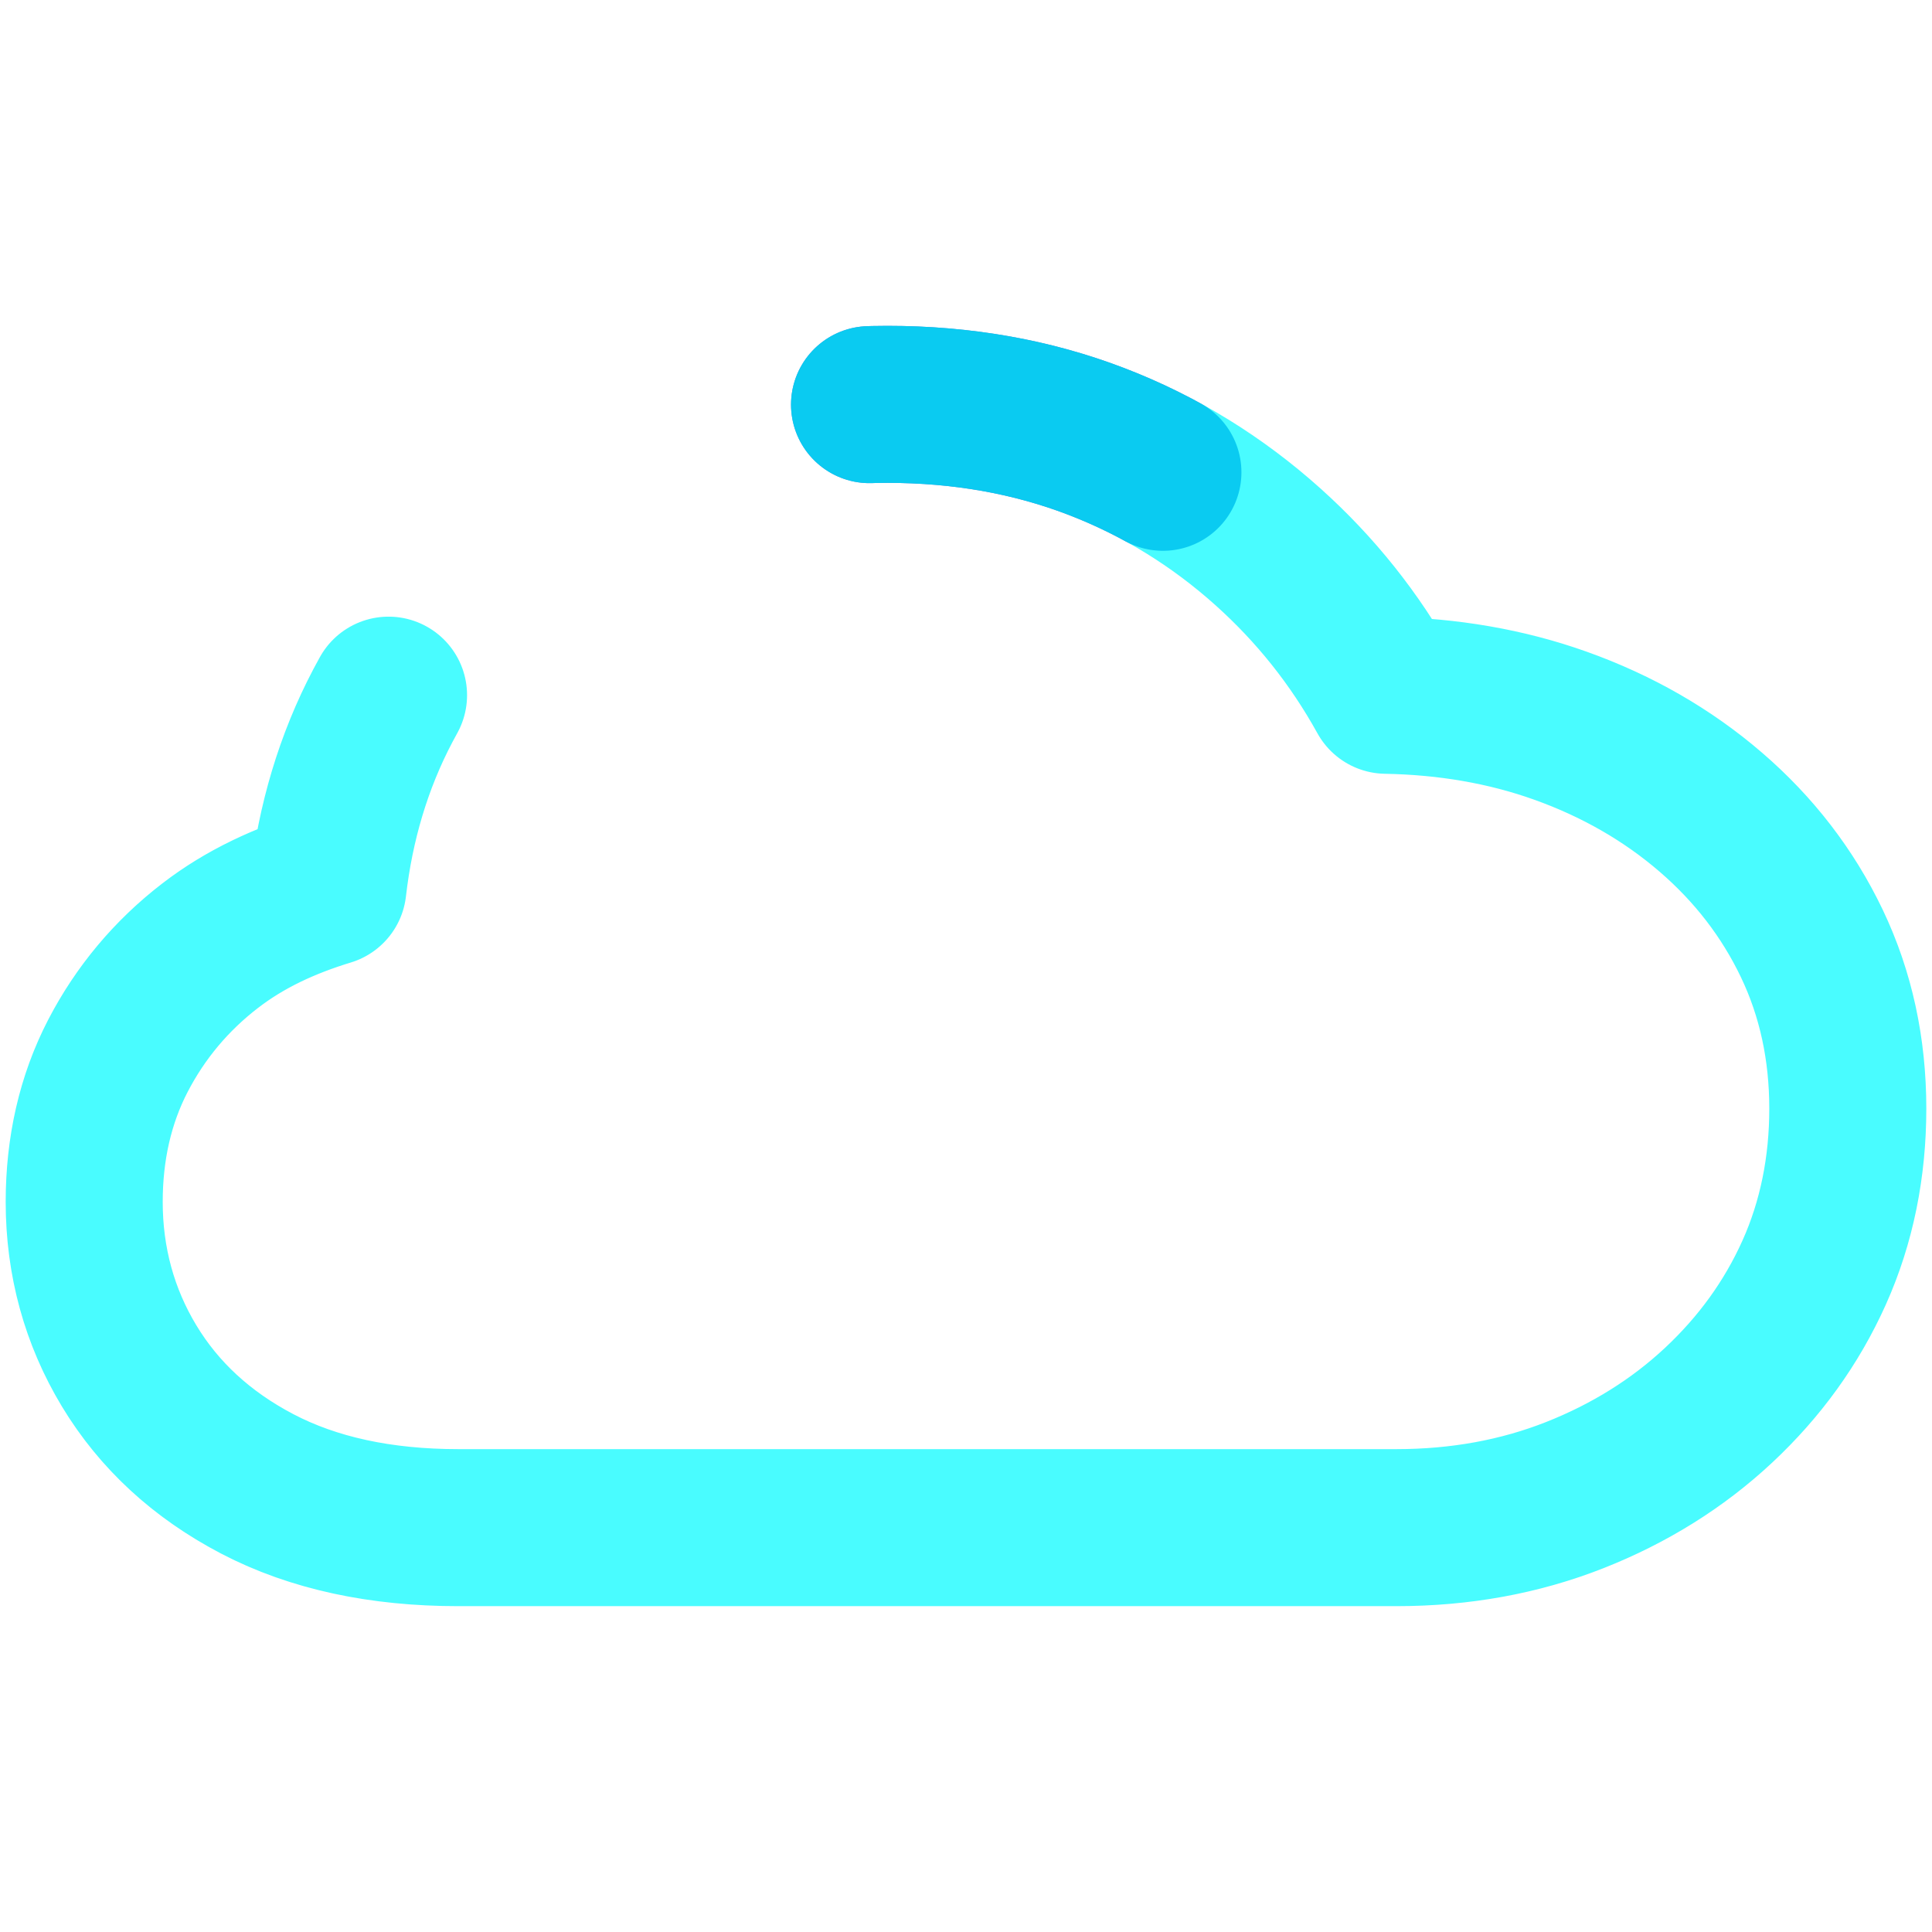<svg viewBox="0 0 48 48" width="100%" height="100%" stroke-miterlimit="10" style="fill-rule:nonzero;clip-rule:evenodd;stroke-linecap:round;stroke-linejoin:round;" version="1.1"  xml:space="preserve" xmlns="http://www.w3.org/2000/svg" xmlns:vectornator="http://vectornator.io" xmlns:xlink="http://www.w3.org/1999/xlink">
    <style>
@keyframes Combined-Shape-2_do { 0% { stroke-dashoffset: 0px; } 100% { stroke-dashoffset: -122px; } }
@keyframes Combined-Shape-3_do { 0% { stroke-dashoffset: -113px; } 100% { stroke-dashoffset: -235px; } }
    </style>
    <title>stat24_cloud_disconnect copy</title><g  fill="none" opacity="1" stroke="#2355CE">
    <path id="Combined-Shape-2" d="M27.237 10.967C28.833 11.579 30.262 12.472 31.507 13.59C32.68 14.643 33.659 15.865 34.438 17.274C35.974 17.301 37.425 17.55 38.764 18.028C40.176 18.531 41.43 19.252 42.503 20.177C43.577 21.101 44.418 22.192 45.015 23.442C45.615 24.699 45.908 26.069 45.908 27.544C45.908 28.981 45.638 30.358 45.071 31.619C44.507 32.873 43.713 33.964 42.699 34.912C41.683 35.862 40.484 36.609 39.126 37.145C37.76 37.684 36.281 37.954 34.689 37.954L22.437 37.954L11.385 37.954C9.464 37.954 7.787 37.597 6.39 36.866C5.008 36.142 3.949 35.162 3.208 33.935C2.469 32.711 2.092 31.34 2.092 29.861C2.092 28.537 2.367 27.318 2.929 26.233C3.486 25.158 4.258 24.237 5.218 23.498C6.091 22.824 7.079 22.373 8.148 22.047C8.331 20.451 8.777 18.926 9.516 17.525C10.298 16.042 11.324 14.74 12.585 13.618C13.849 12.495 15.27 11.619 16.883 10.995C18.502 10.369 20.227 10.046 22.046 10.046C23.902 10.046 25.636 10.352 27.237 10.967Z" stroke-dasharray="1.826,109.54,7.303,109.54" stroke-linecap="round" stroke-linejoin="round" stroke-width="3.901" style="animation: Combined-Shape-2_do 2s linear infinite both;"/>
    <path id="Combined-Shape-3" d="M27.237 10.967C28.833 11.579 30.262 12.472 31.507 13.59C32.68 14.643 33.659 15.865 34.438 17.274C35.974 17.301 37.425 17.55 38.764 18.028C40.176 18.531 41.43 19.252 42.503 20.177C43.577 21.101 44.418 22.192 45.015 23.442C45.615 24.699 45.908 26.069 45.908 27.544C45.908 28.981 45.638 30.358 45.071 31.619C44.507 32.873 43.713 33.964 42.699 34.912C41.683 35.862 40.484 36.609 39.126 37.145C37.76 37.684 36.281 37.954 34.689 37.954L22.437 37.954L11.385 37.954C9.464 37.954 7.787 37.597 6.39 36.866C5.008 36.142 3.949 35.162 3.208 33.935C2.469 32.711 2.092 31.34 2.092 29.861C2.092 28.537 2.367 27.318 2.929 26.233C3.486 25.158 4.258 24.237 5.218 23.498C6.091 22.824 7.079 22.373 8.148 22.047C8.331 20.451 8.777 18.926 9.516 17.525C10.298 16.042 11.324 14.74 12.585 13.618C13.849 12.495 15.27 11.619 16.883 10.995C18.502 10.369 20.227 10.046 22.046 10.046C23.902 10.046 25.636 10.352 27.237 10.967Z" fill="none" opacity="0.711" stroke="#00fbff" stroke-dasharray="96.76,14.605,96.76,14.605" stroke-linecap="round" stroke-linejoin="round" stroke-width="3.901" style="animation: Combined-Shape-3_do 2s linear infinite both;"/>
</g></svg>